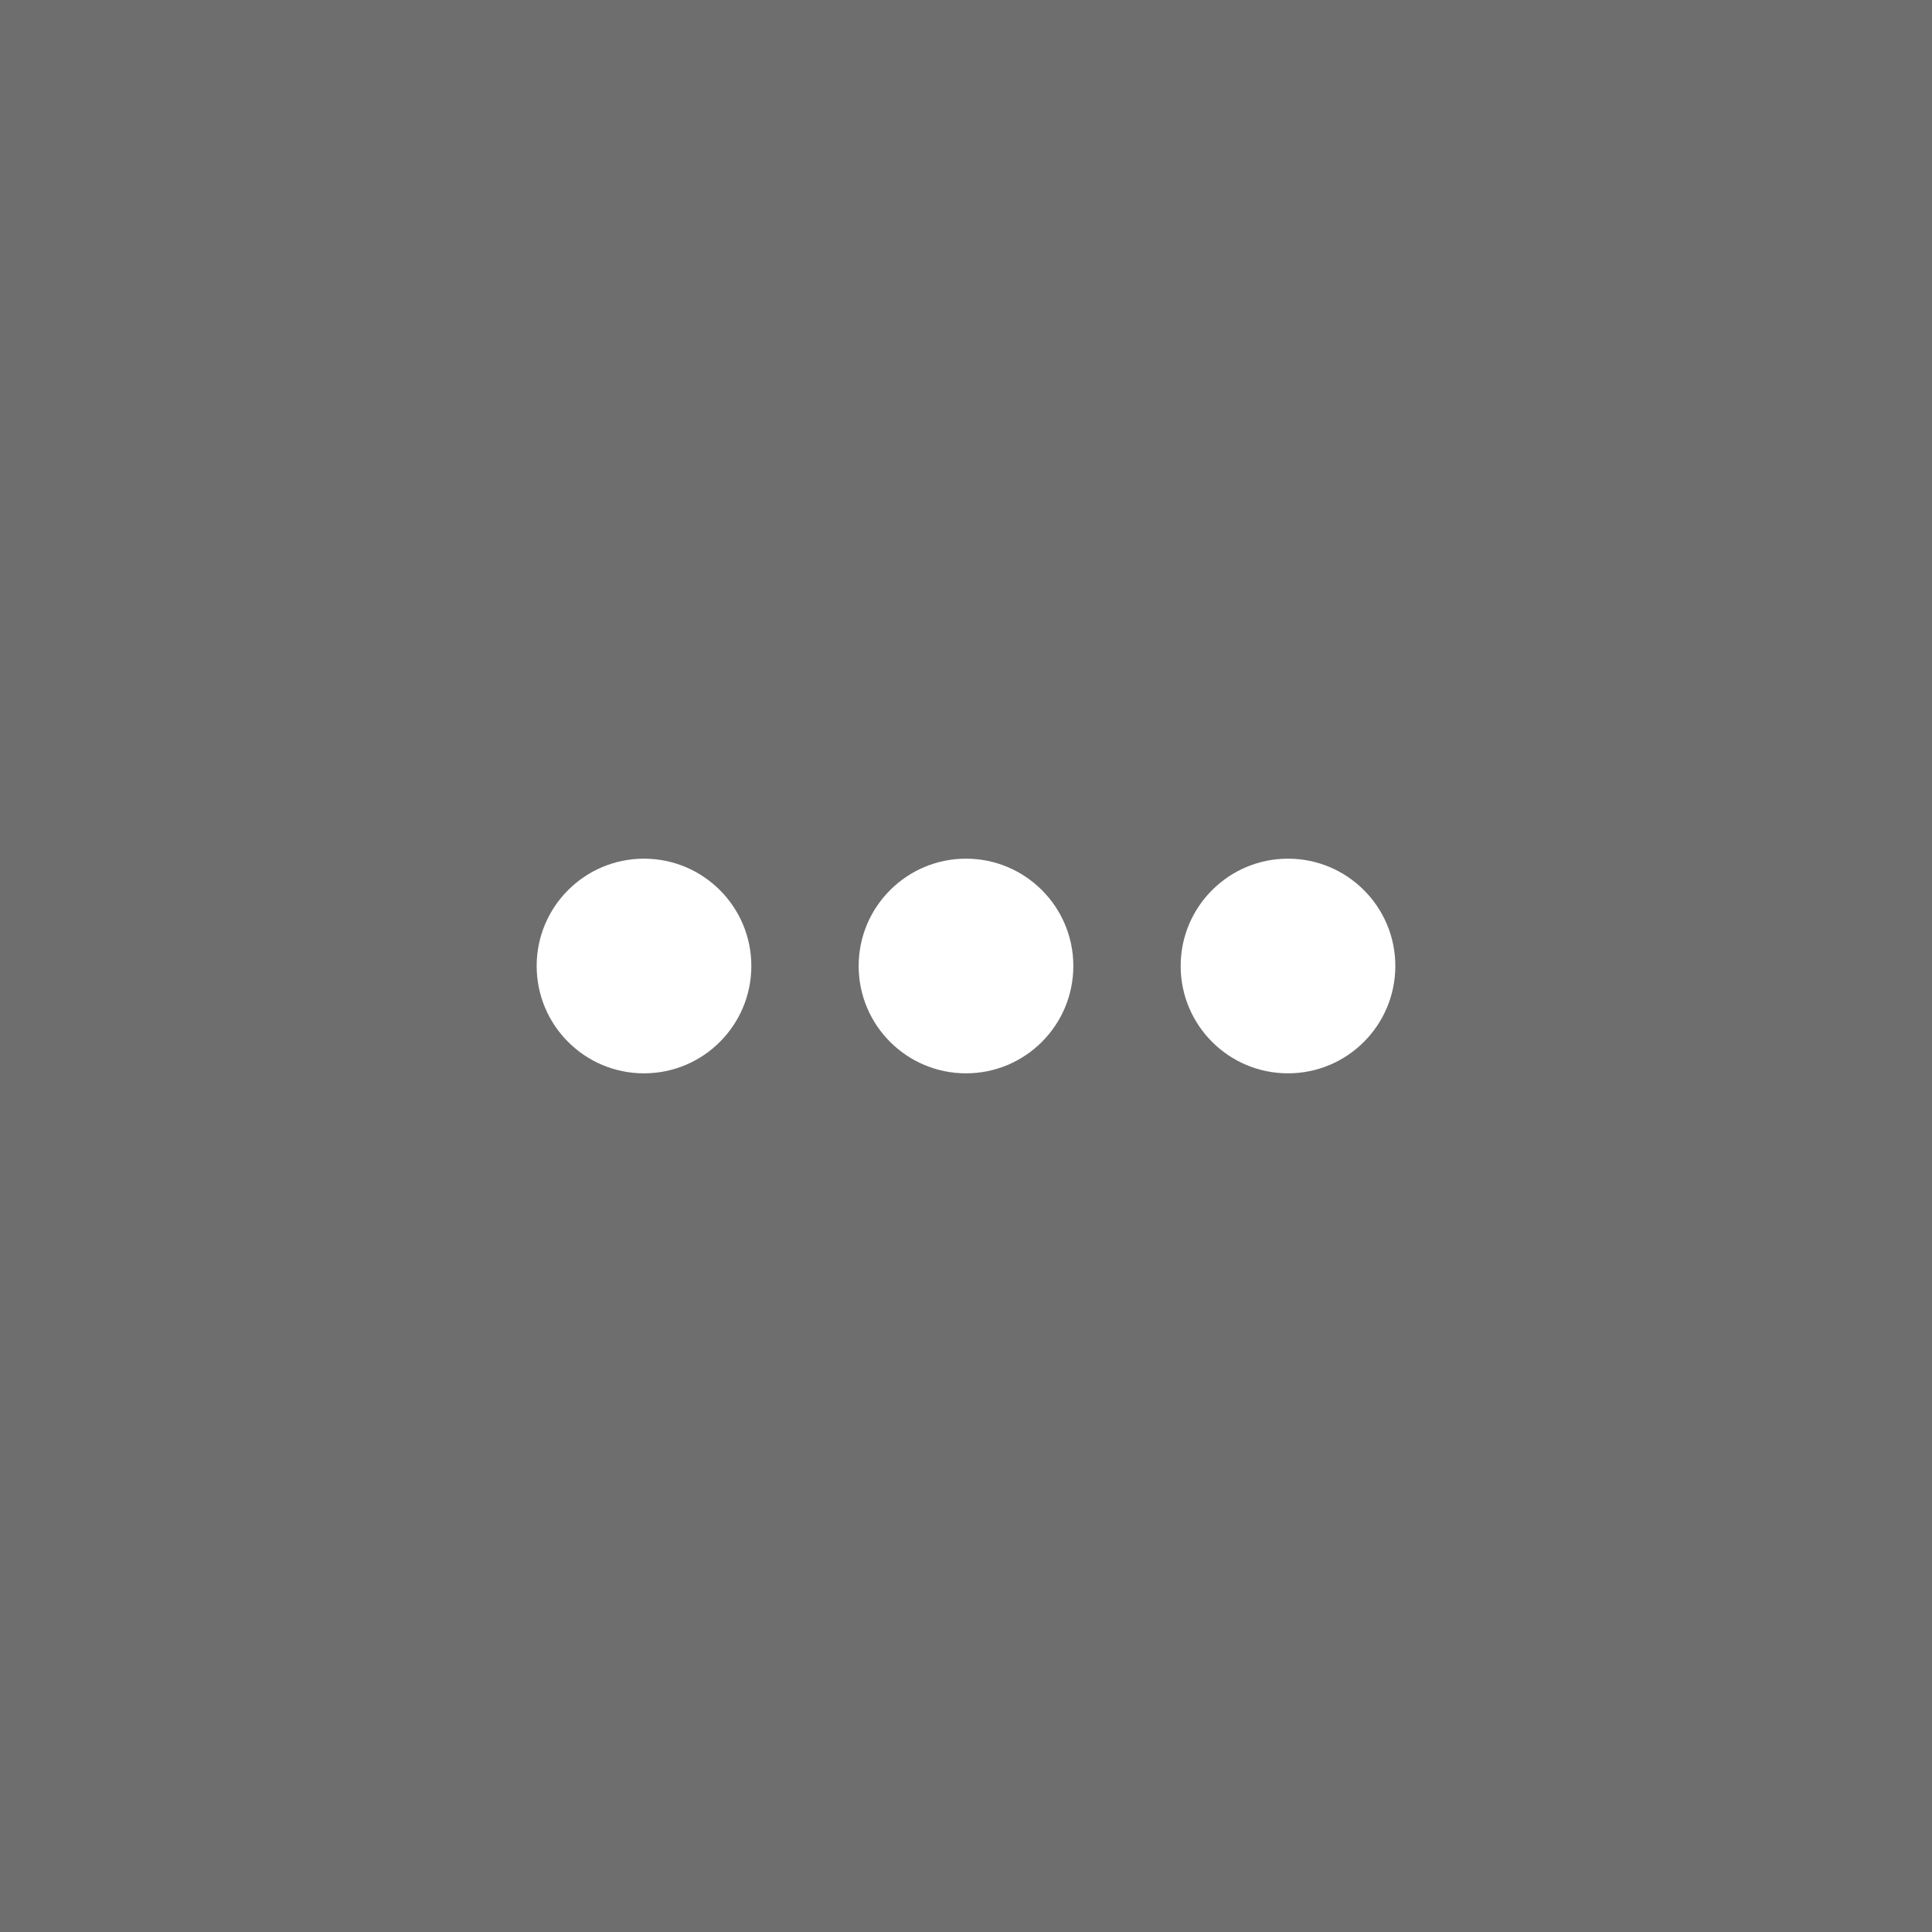 <svg xmlns="http://www.w3.org/2000/svg" width="36" height="36" viewBox="0 0 36 36">
  <g id="field-autocomplete" transform="translate(-201 -310)">
    <rect id="Rectangle_14" data-name="Rectangle 14" width="36" height="36" transform="translate(201 310)" fill="#6e6e6e"/>
    <g id="Path_83" data-name="Path 83" transform="translate(-5137 461)" fill="none">
      <path d="M5360-133a2,2,0,0,1,2-2,2,2,0,0,1,2,2,2,2,0,0,1-2,2A2,2,0,0,1,5360-133Zm-6,0a2,2,0,0,1,2-2,2,2,0,0,1,2,2,2,2,0,0,1-2,2A2,2,0,0,1,5354-133Zm-6,0a2,2,0,0,1,2-2,2,2,0,0,1,2,2,2,2,0,0,1-2,2A2,2,0,0,1,5348-133Z" stroke="none"/>
      <path d="M 5350 -135 C 5351.104 -135 5352 -134.104 5352 -133.001 C 5352 -131.895 5351.104 -131 5350 -131 C 5348.895 -131 5348 -131.895 5348 -133.001 C 5348 -134.104 5348.895 -135 5350 -135 Z M 5356 -135 C 5357.104 -135 5358 -134.104 5358 -133.001 C 5358 -131.895 5357.104 -131 5356 -131 C 5354.896 -131 5354 -131.895 5354 -133.001 C 5354 -134.104 5354.896 -135 5356 -135 Z M 5362 -135 C 5363.104 -135 5364 -134.104 5364 -133.001 C 5364 -131.895 5363.104 -131 5362 -131 C 5360.896 -131 5360 -131.895 5360 -133.001 C 5360 -134.104 5360.896 -135 5362 -135 Z" stroke="none" fill="#fff"/>
    </g>
  </g>
</svg>
